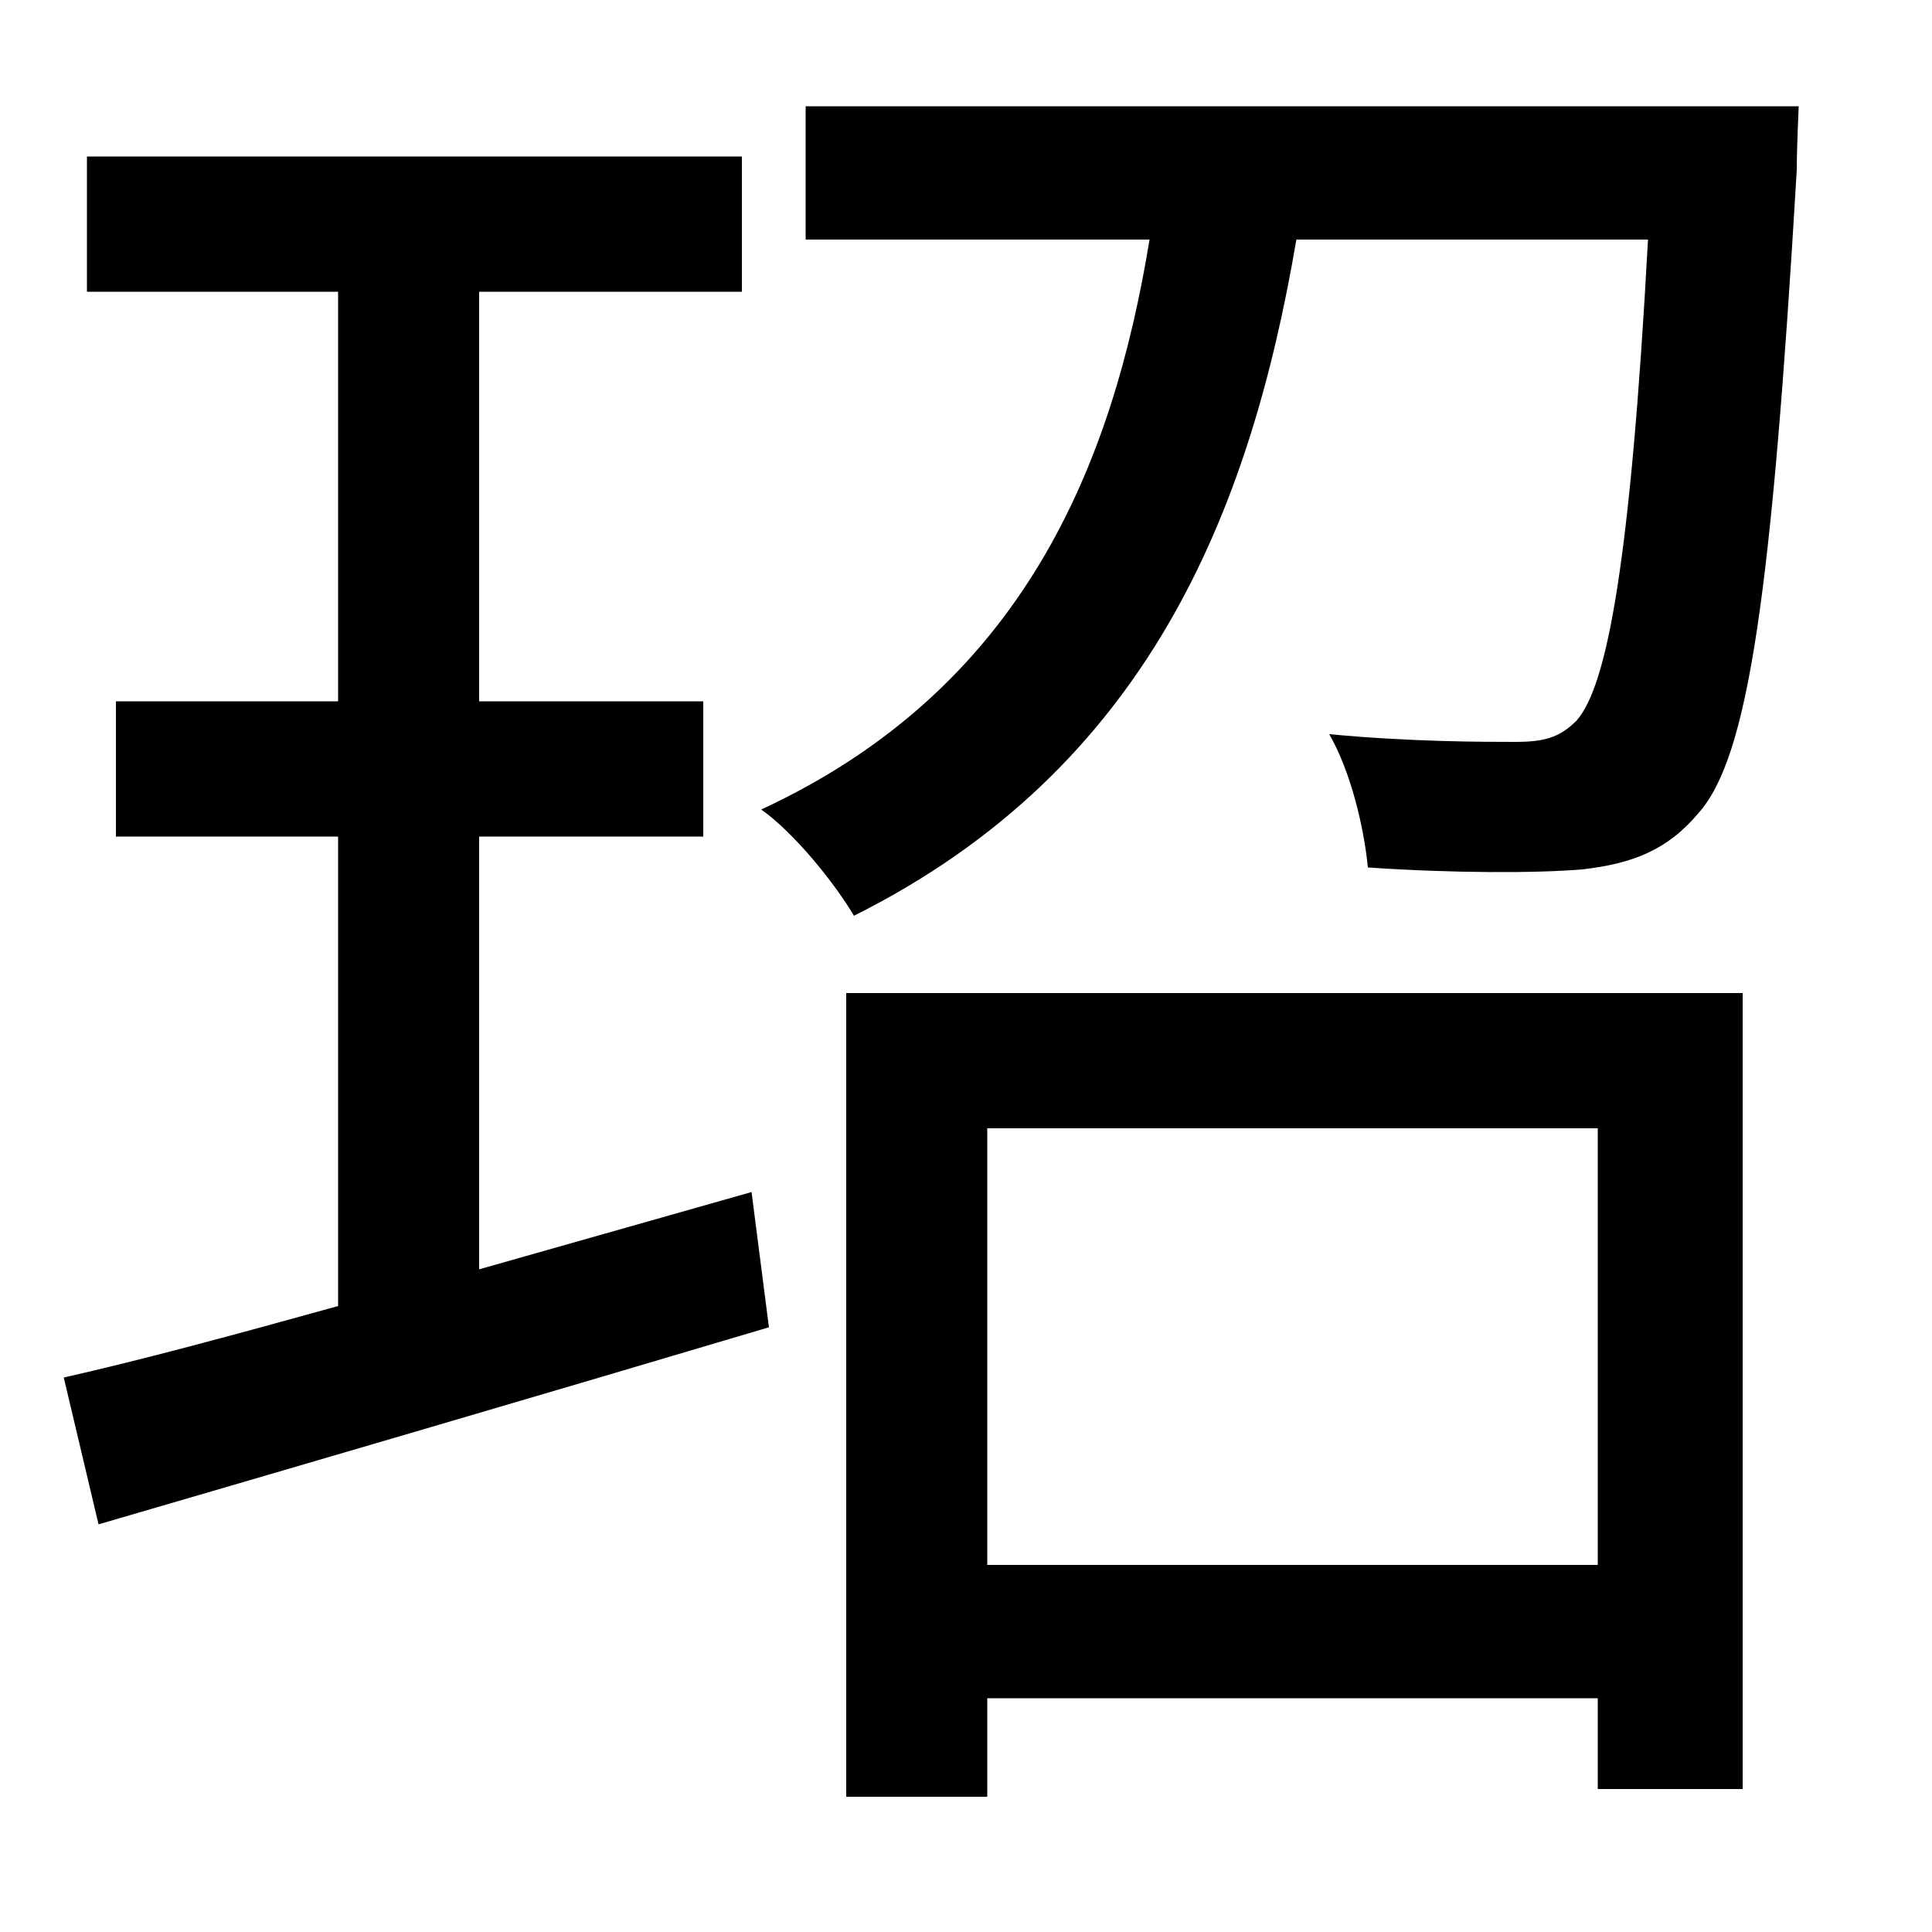 <svg xmlns="http://www.w3.org/2000/svg"
    viewBox="0 0 1000 1000">
  <!--
© 2014-2021 Adobe (http://www.adobe.com/).
Noto is a trademark of Google Inc.
This Font Software is licensed under the SIL Open Font License, Version 1.1. This Font Software is distributed on an "AS IS" BASIS, WITHOUT WARRANTIES OR CONDITIONS OF ANY KIND, either express or implied. See the SIL Open Font License for the specific language, permissions and limitations governing your use of this Font Software.
http://scripts.sil.org/OFL
  -->
<path d="M417 55L417 124 595 124C576 240 530 356 394 419 411 431 432 457 442 474 594 398 647 265 671 124L853 124C844 290 832 355 816 373 807 382 799 384 784 384 768 384 730 384 688 380 699 399 706 428 708 449 752 452 795 452 819 450 845 447 863 440 879 421 905 392 917 308 930 88 930 77 931 55 931 55ZM438 514L438 930 511 930 511 879 827 879 827 926 902 926 902 514ZM511 810L511 584 827 584 827 810ZM33 713L51 789C147 761 277 723 398 687L389 617 248 657 248 433 364 433 364 363 248 363 248 151 384 151 384 81 45 81 45 151 175 151 175 363 60 363 60 433 175 433 175 676C121 691 73 704 33 713Z"/>
</svg>